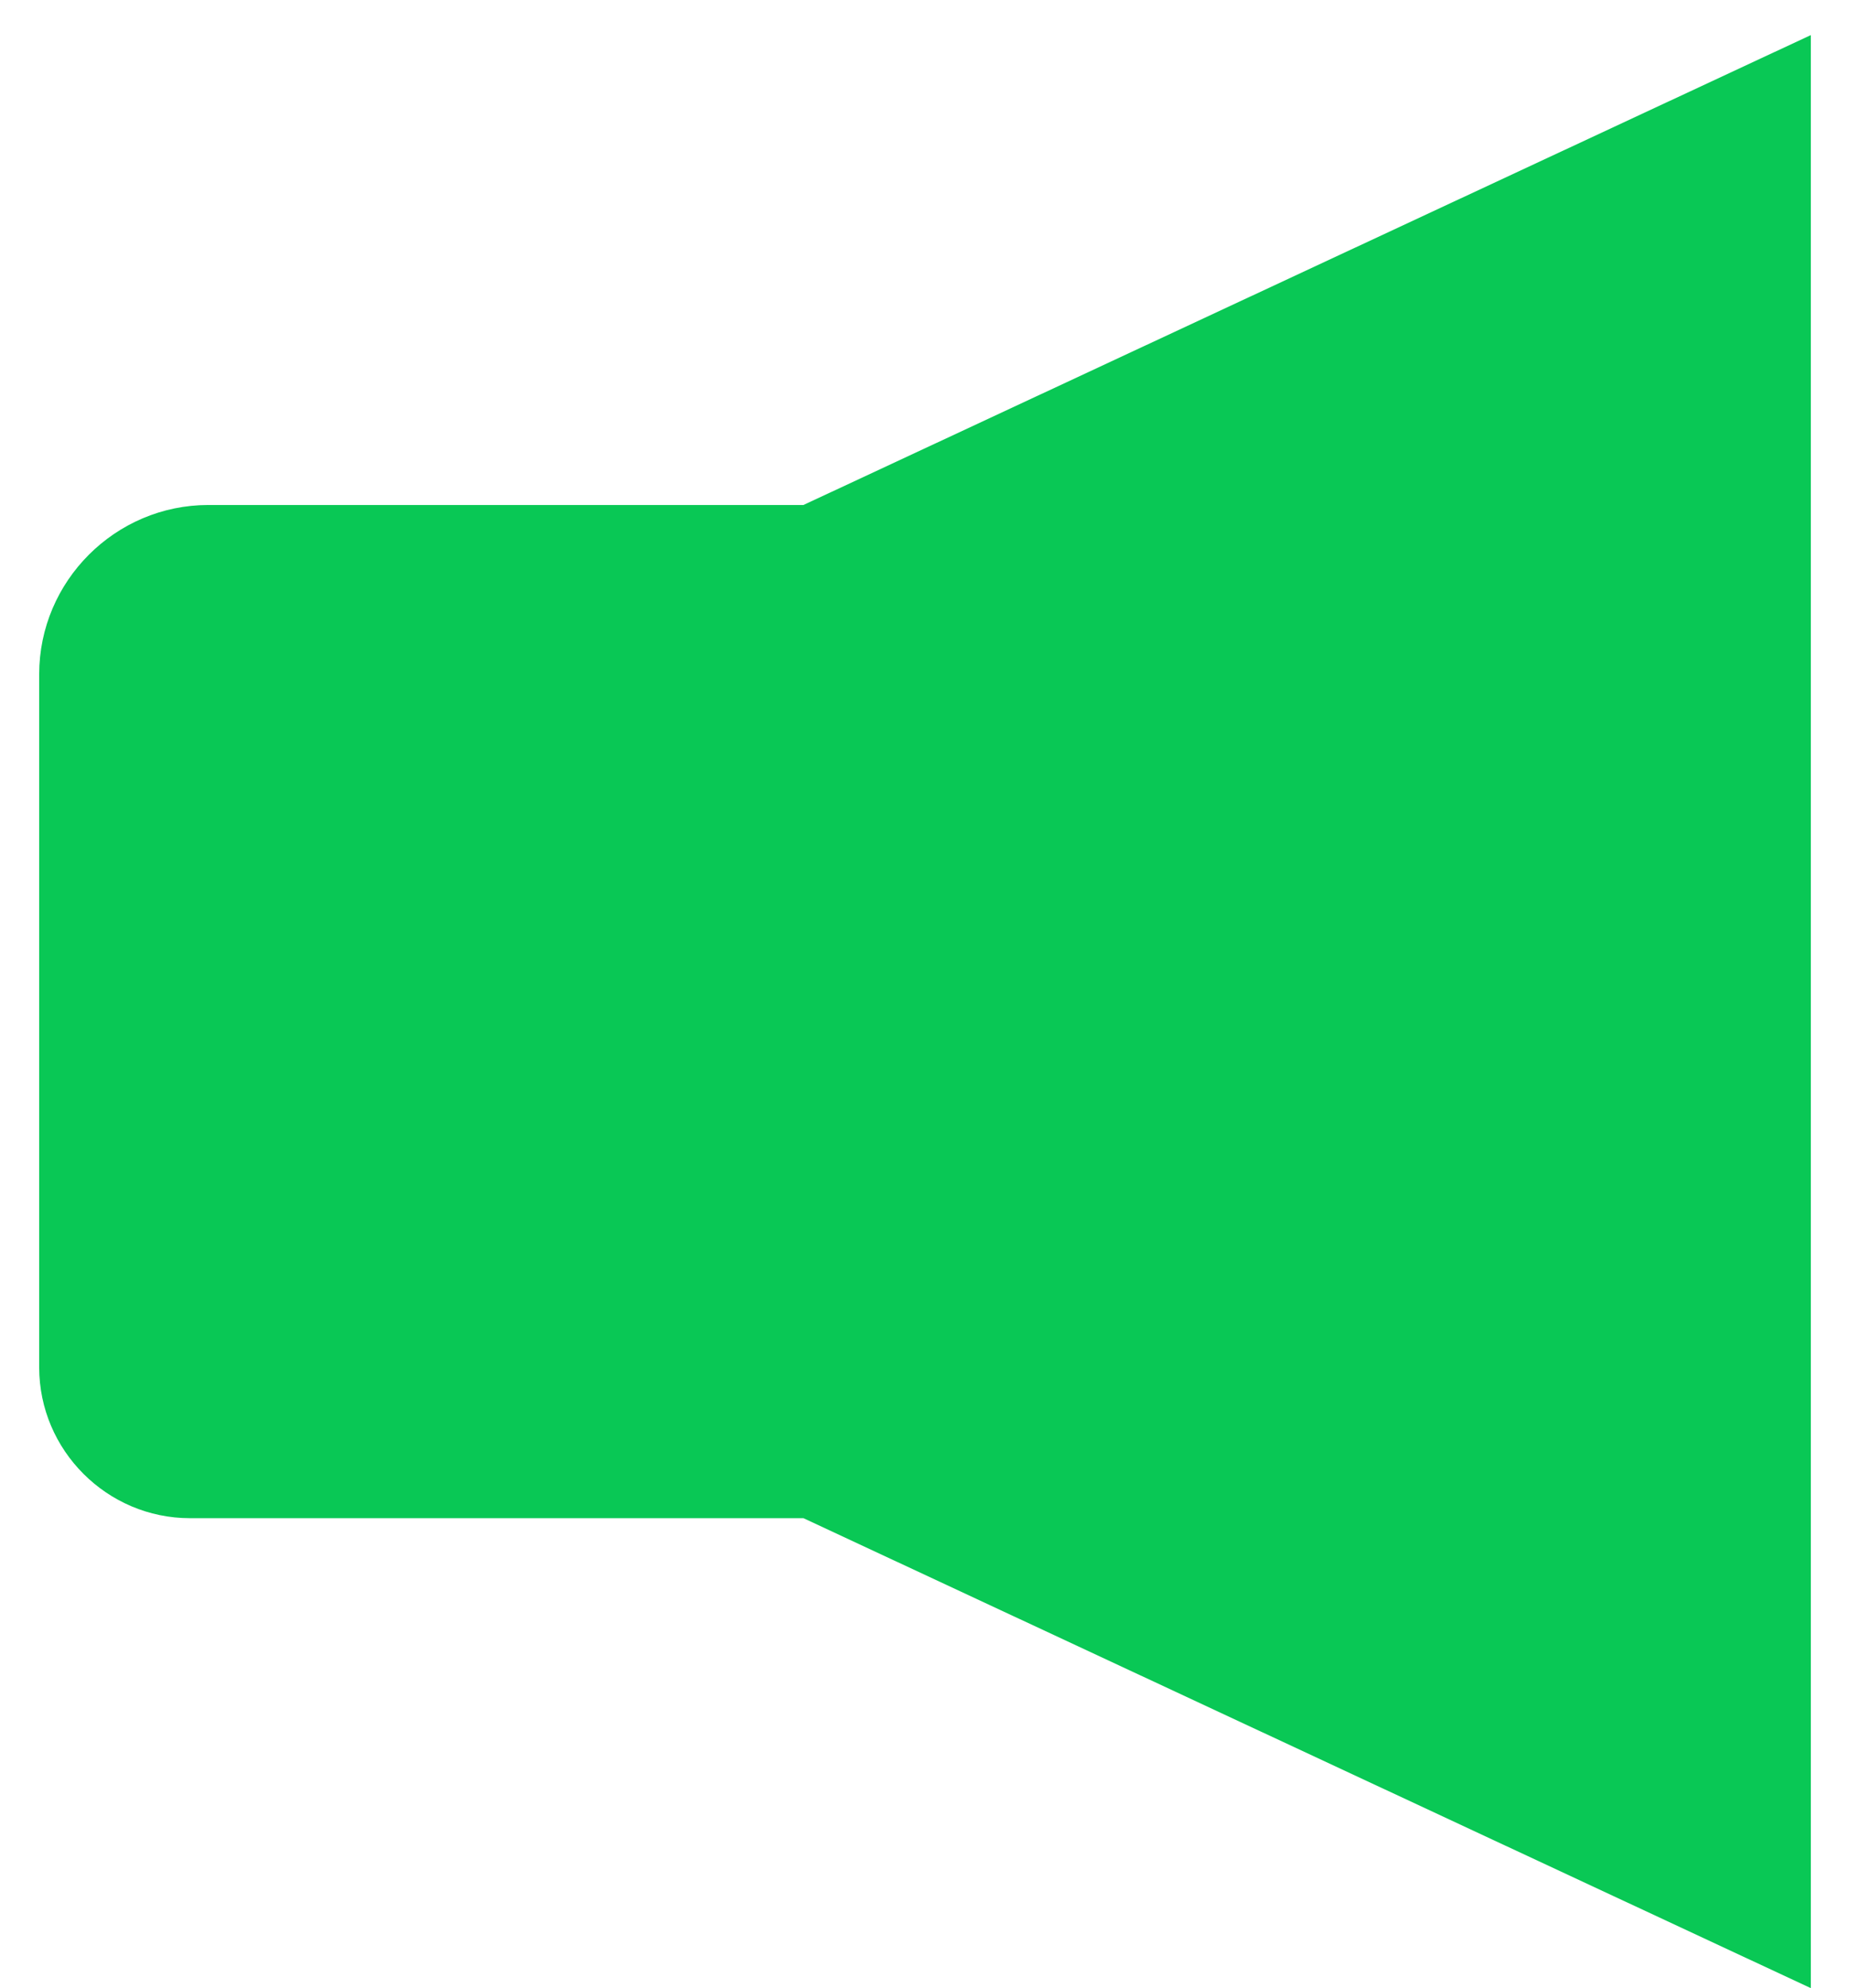 <svg width="27" height="29" viewBox="0 0 27 29" fill="none" xmlns="http://www.w3.org/2000/svg">
<path fill-rule="evenodd" clip-rule="evenodd" d="M11.726 7.366L26.428 0.512V29L11.726 22.145H2.772C1.563 22.145 0.572 21.155 0.572 19.946V9.834C0.572 8.477 1.683 7.366 3.041 7.366H11.726Z" fill="#09C855"/>
</svg>
